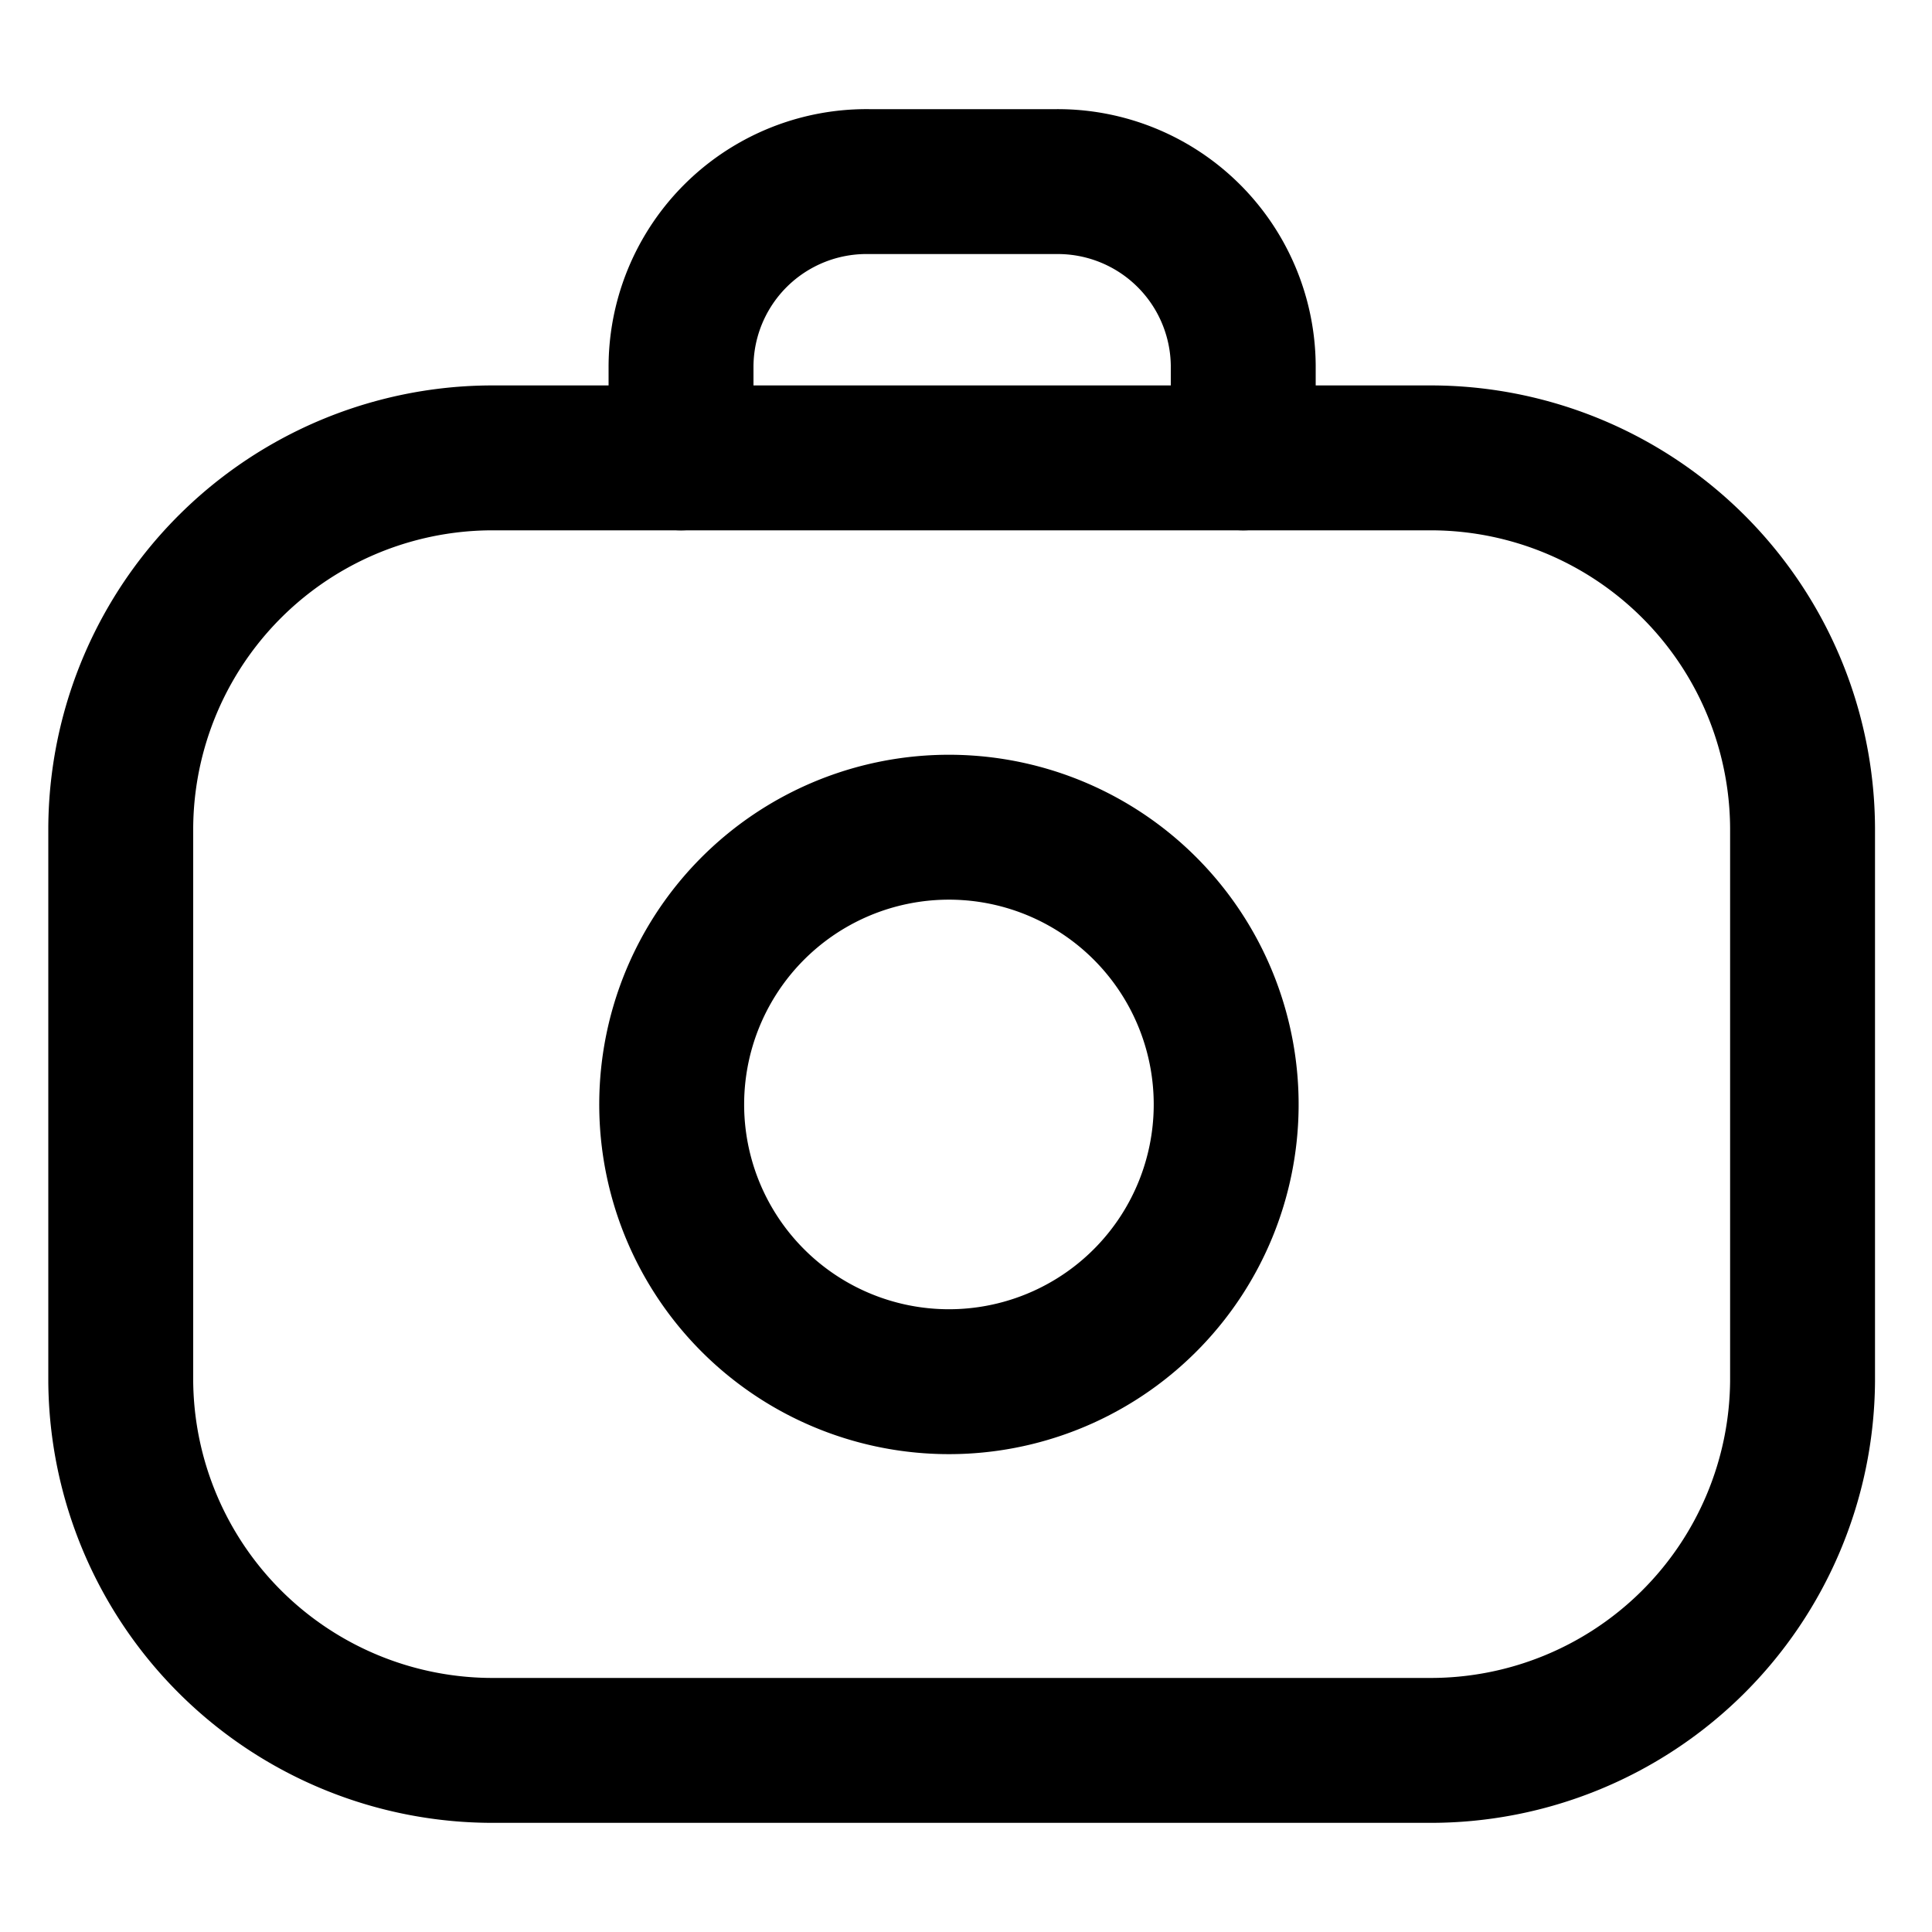 <svg xmlns="http://www.w3.org/2000/svg" viewBox="0 0 20 20"><g clip-rule="evenodd" fill="none" stroke="currentColor" stroke-width="1.5" stroke-linecap="round" stroke-linejoin="round"><path d="M1.25 8.57v5.73a3.85 3.85 0 0 0 3.87 3.82h9.67a3.85 3.85 0 0 0 3.87-3.82V8.57a3.85 3.85 0 0 0-3.87-3.83H5.12a3.85 3.85 0 0 0-3.87 3.83Z"/><path d="M9.96 14.3a2.87 2.87 0 1 1 .06-5.73 2.87 2.87 0 0 1-.06 5.73Z"/><path d="M7.05 4.74V3.8A1.92 1.92 0 0 1 9 1.88h1.93a1.92 1.92 0 0 1 1.94 1.9v.96"/></g></svg>